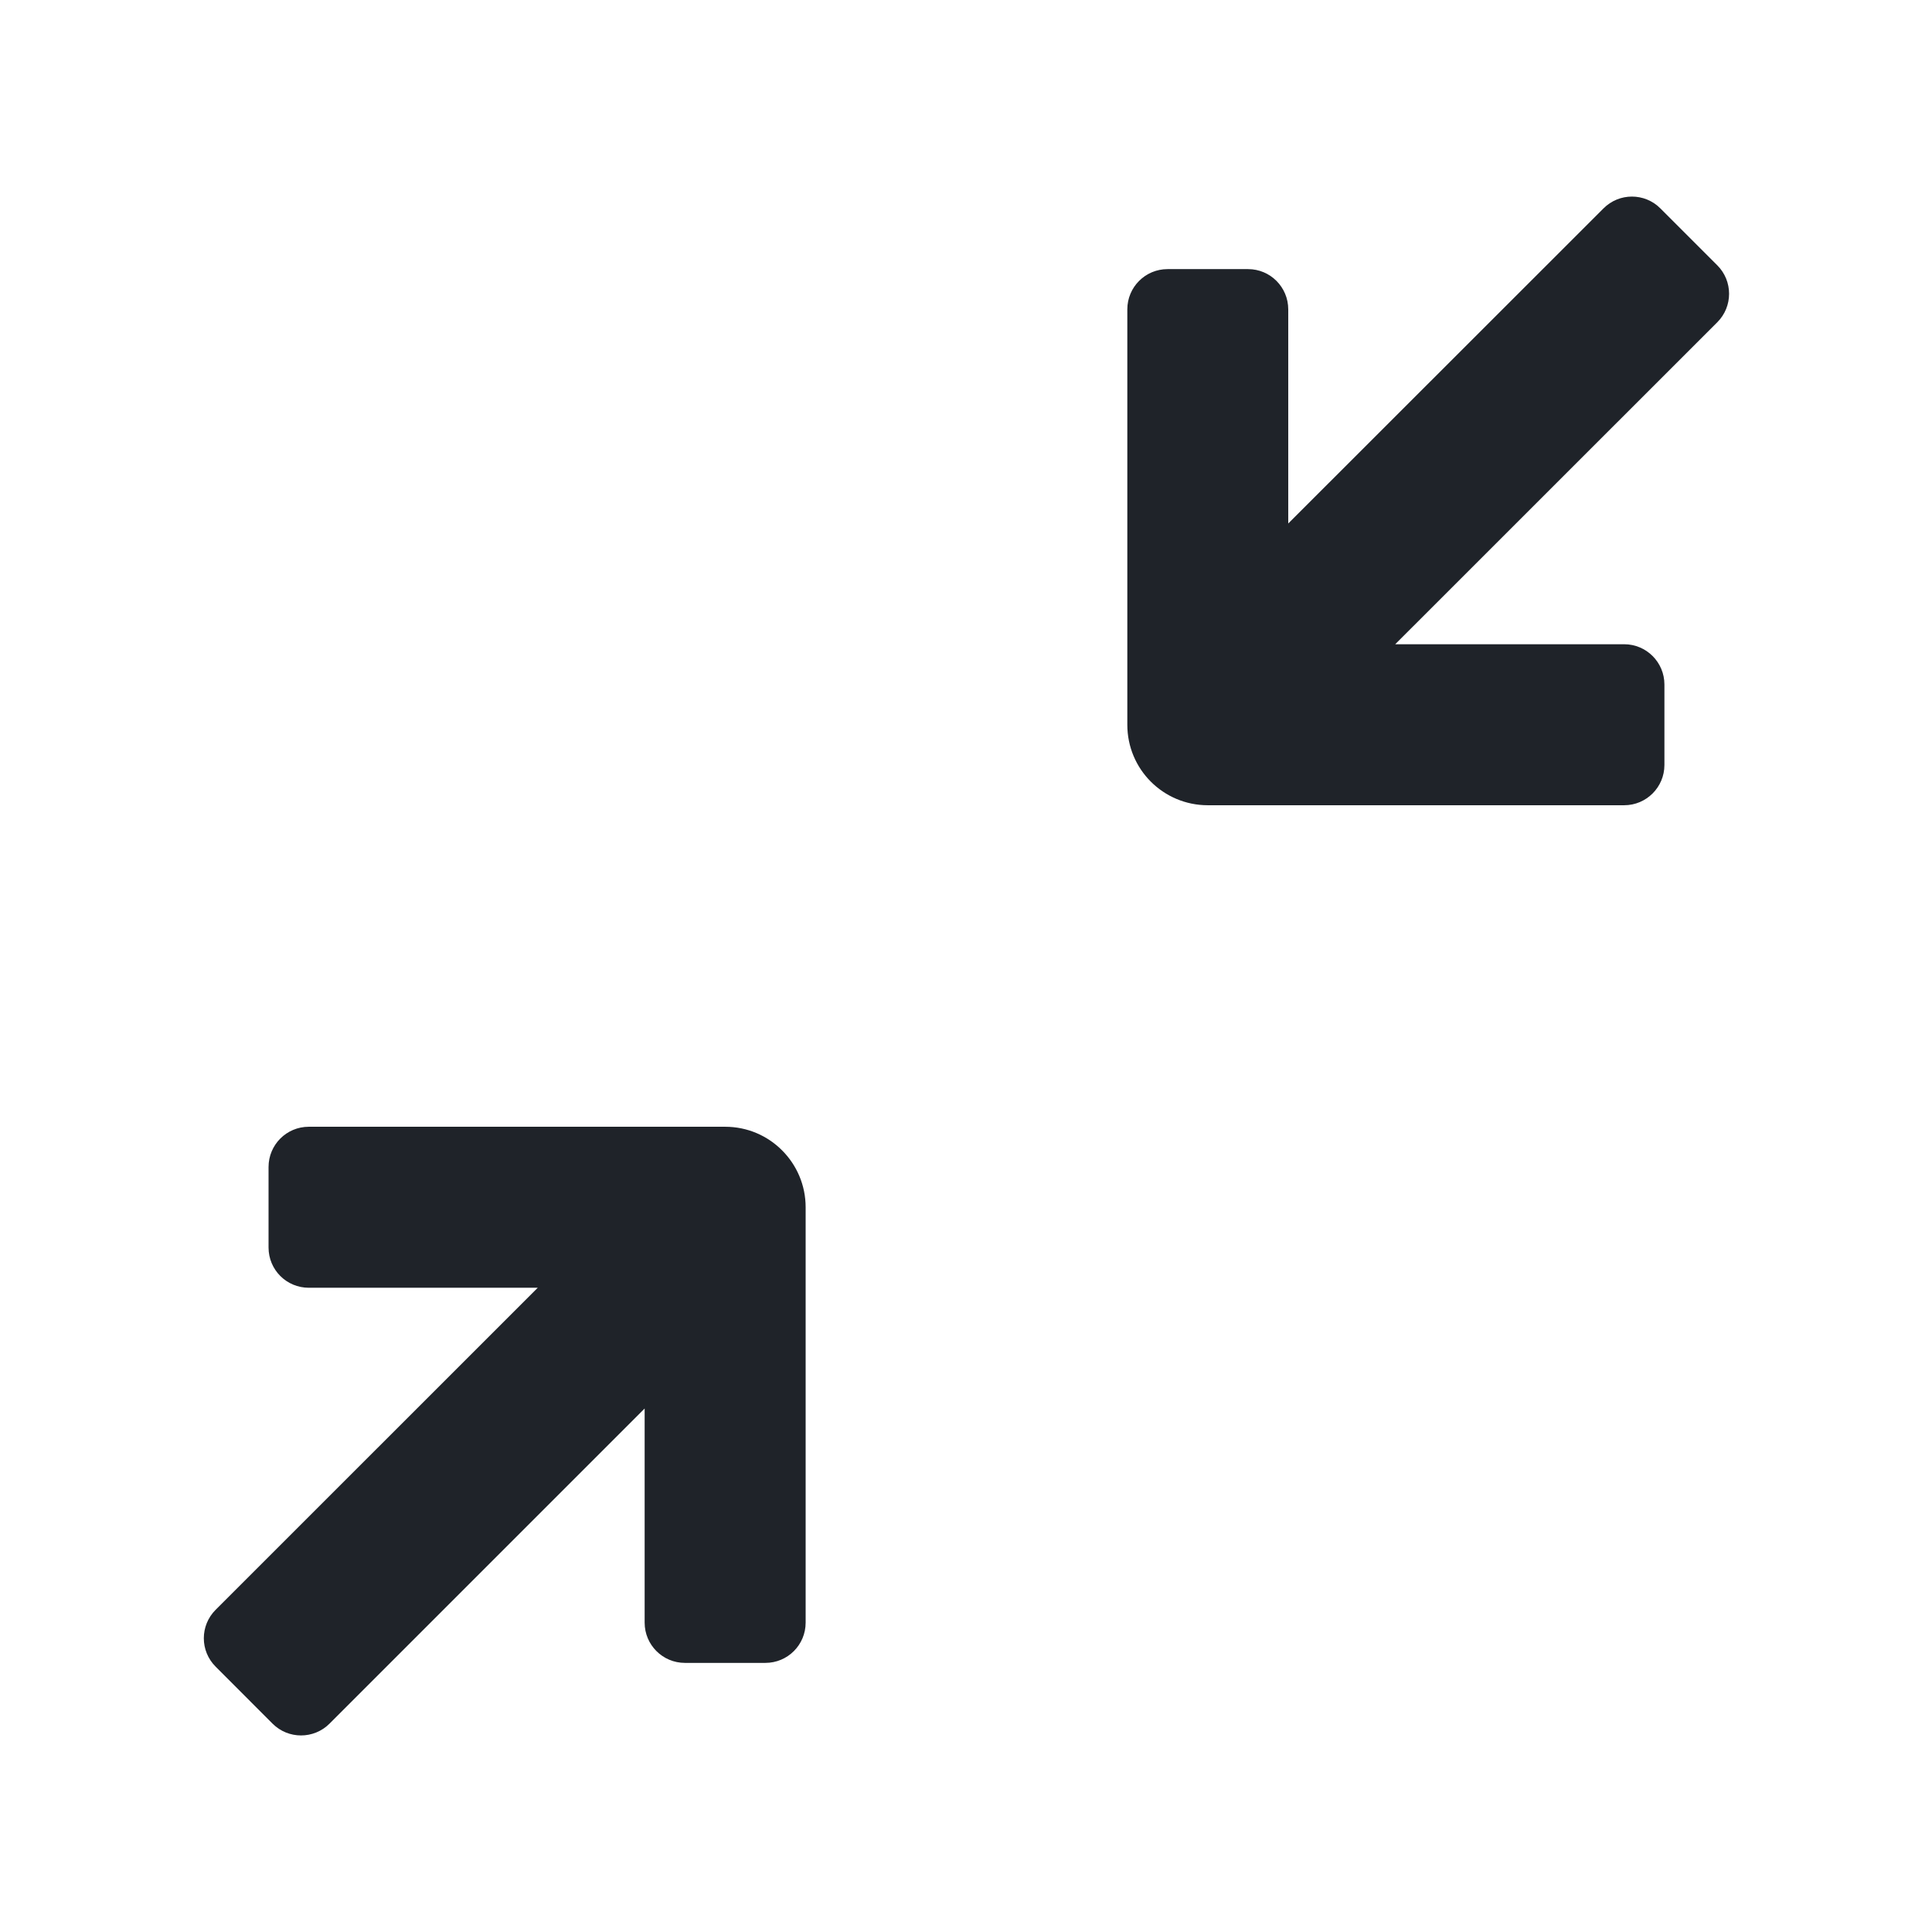 <svg width="24" height="24" viewBox="0 0 24 24" fill="none" xmlns="http://www.w3.org/2000/svg">
<path d="M9.008 13.997C9.285 13.997 9.535 14.109 9.715 14.29C9.896 14.471 10.008 14.721 10.008 14.997V20.157C10.008 20.433 9.785 20.657 9.508 20.657H8.508C8.232 20.657 8.008 20.433 8.008 20.157V17.497L4.093 21.412C3.898 21.607 3.581 21.607 3.386 21.412L2.679 20.704C2.483 20.509 2.483 20.193 2.679 19.997L6.68 15.997H3.836C3.559 15.997 3.336 15.774 3.336 15.497V14.497C3.336 14.221 3.559 13.997 3.836 13.997H9.008ZM19.919 2.589C20.114 2.393 20.431 2.393 20.626 2.589L21.333 3.296C21.528 3.491 21.528 3.808 21.333 4.003L17.332 8.003H20.176C20.452 8.003 20.676 8.227 20.676 8.503V9.503C20.676 9.779 20.452 10.003 20.176 10.003H15.004C14.727 10.003 14.477 9.891 14.296 9.71C14.115 9.529 14.004 9.279 14.004 9.003V3.843C14.004 3.567 14.227 3.343 14.504 3.343H15.504C15.78 3.343 16.003 3.567 16.003 3.843V6.503L19.919 2.589Z" fill="#1F2329"/>
</svg>
